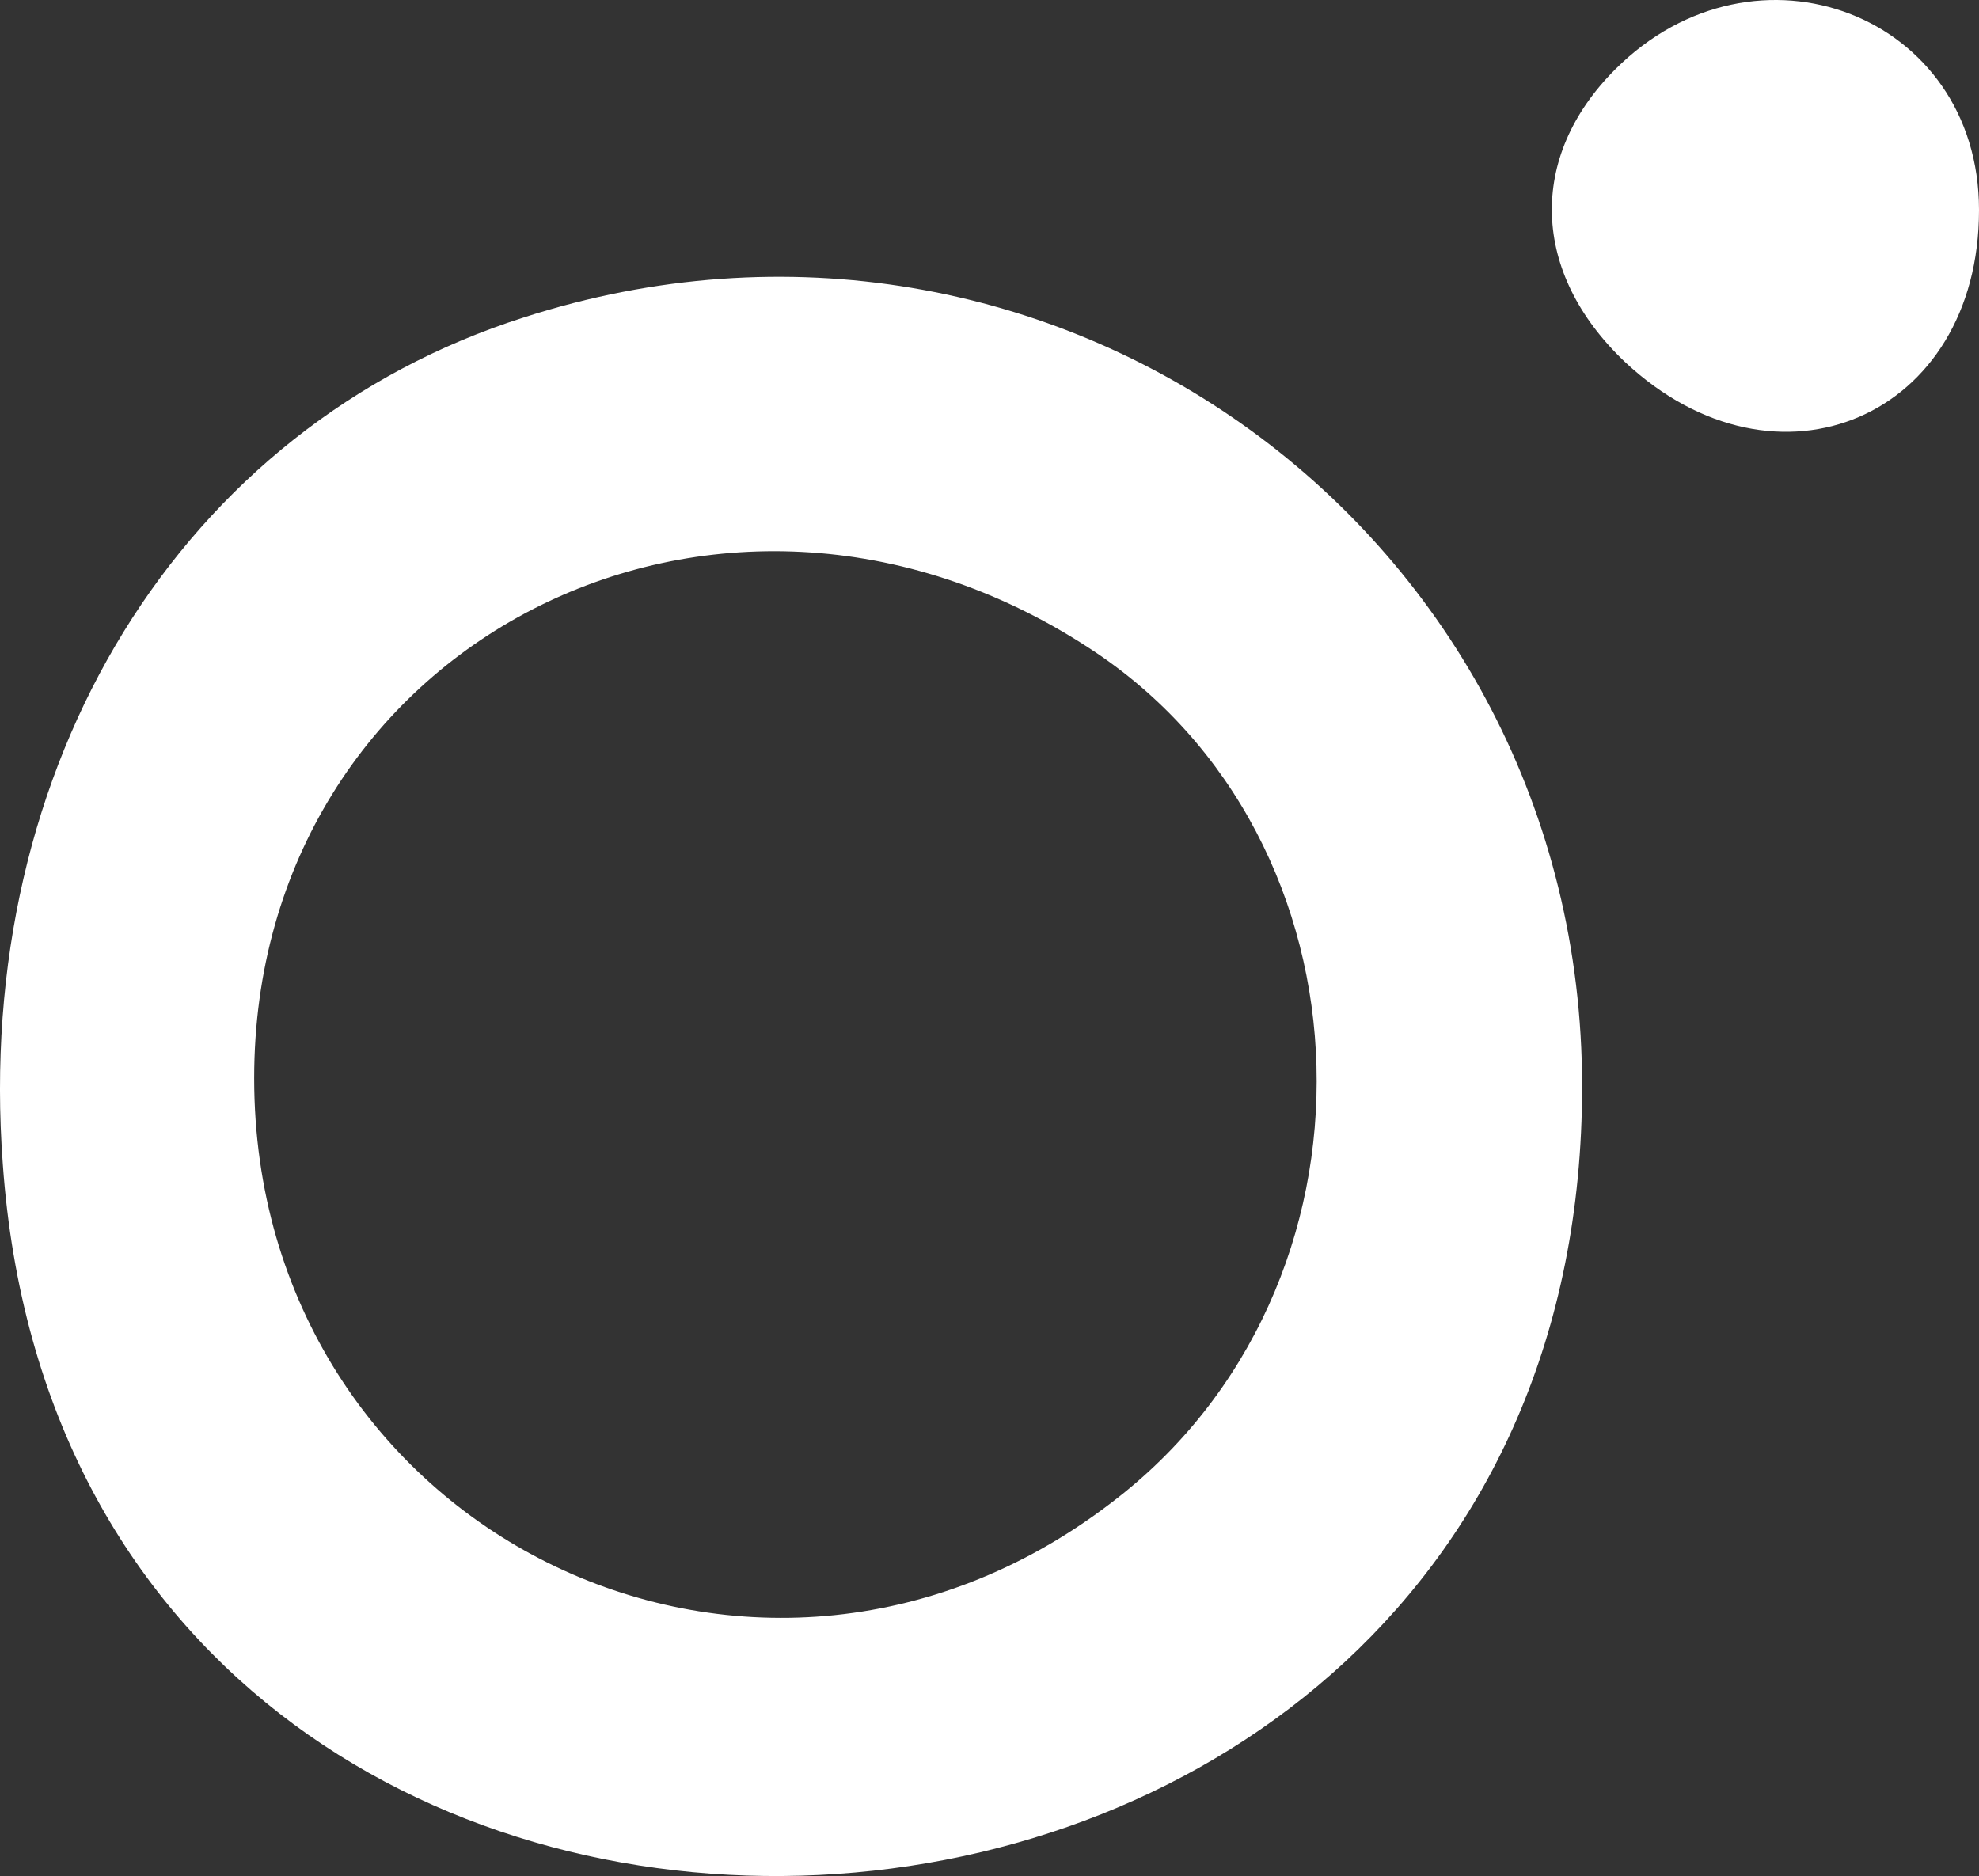<?xml version="1.0" encoding="UTF-8" standalone="no"?>
<svg
   xmlns:dc="http://purl.org/dc/elements/1.1/"
   xmlns:cc="http://creativecommons.org/ns#"
   xmlns:rdf="http://www.w3.org/1999/02/22-rdf-syntax-ns#"
   xmlns:svg="http://www.w3.org/2000/svg"
   xmlns="http://www.w3.org/2000/svg"
   xmlns:sodipodi="http://sodipodi.sourceforge.net/DTD/sodipodi-0.dtd"
   xmlns:inkscape="http://www.inkscape.org/namespaces/inkscape"
   version="1.0"
   width="59.835pt"
   height="56.725pt"
   viewBox="0 0 59.835 56.725"
   preserveAspectRatio="xMidYMid meet"
   id="svg2"
   inkscape:version="0.91 r"
   sodipodi:docname="imoto-white.svg">
  <rect x="0" y="0" width="59.835" height="56.725" fill="#333333" stroke="none"/>
  <defs
     id="defs14" />
  <sodipodi:namedview
     pagecolor="#ffffff"
     bordercolor="#666666"
     borderopacity="1"
     objecttolerance="10"
     gridtolerance="10"
     guidetolerance="10"
     inkscape:pageopacity="0"
     inkscape:pageshadow="2"
     inkscape:window-width="1855"
     inkscape:window-height="1056"
     id="namedview12"
     showgrid="false"
     fit-margin-top="0"
     fit-margin-left="0"
     fit-margin-right="0"
     fit-margin-bottom="0"
     inkscape:zoom="3.2"
     inkscape:cx="37.29395"
     inkscape:cy="35.157286"
     inkscape:window-x="65"
     inkscape:window-y="24"
     inkscape:window-maximized="1"
     inkscape:current-layer="svg2" />
  <g
     transform="matrix(0.05,0,0,-0.05,-2.165,58.099)"
     id="g6"
     style="fill:#ffffff;stroke:none">
    <path
       d="m 1020,1120 c -53,-53 -51,-123 6,-177 92,-86 214,-33 214,92 0,118 -135,170 -220,85 z"
       id="path8"
       inkscape:connector-curvature="0" />
    <path
       d="M 360,970 C 153,904 27,700 45,458 c 43,-603 955,-559 955,47 0,335 -321,568 -640,465 z M 702,770 C 879,655 887,383 715,253 498,87 197,237 197,510 c 0,262 280,407 505,260 z"
       id="path10"
       inkscape:connector-curvature="0" />
  </g>
</svg>
